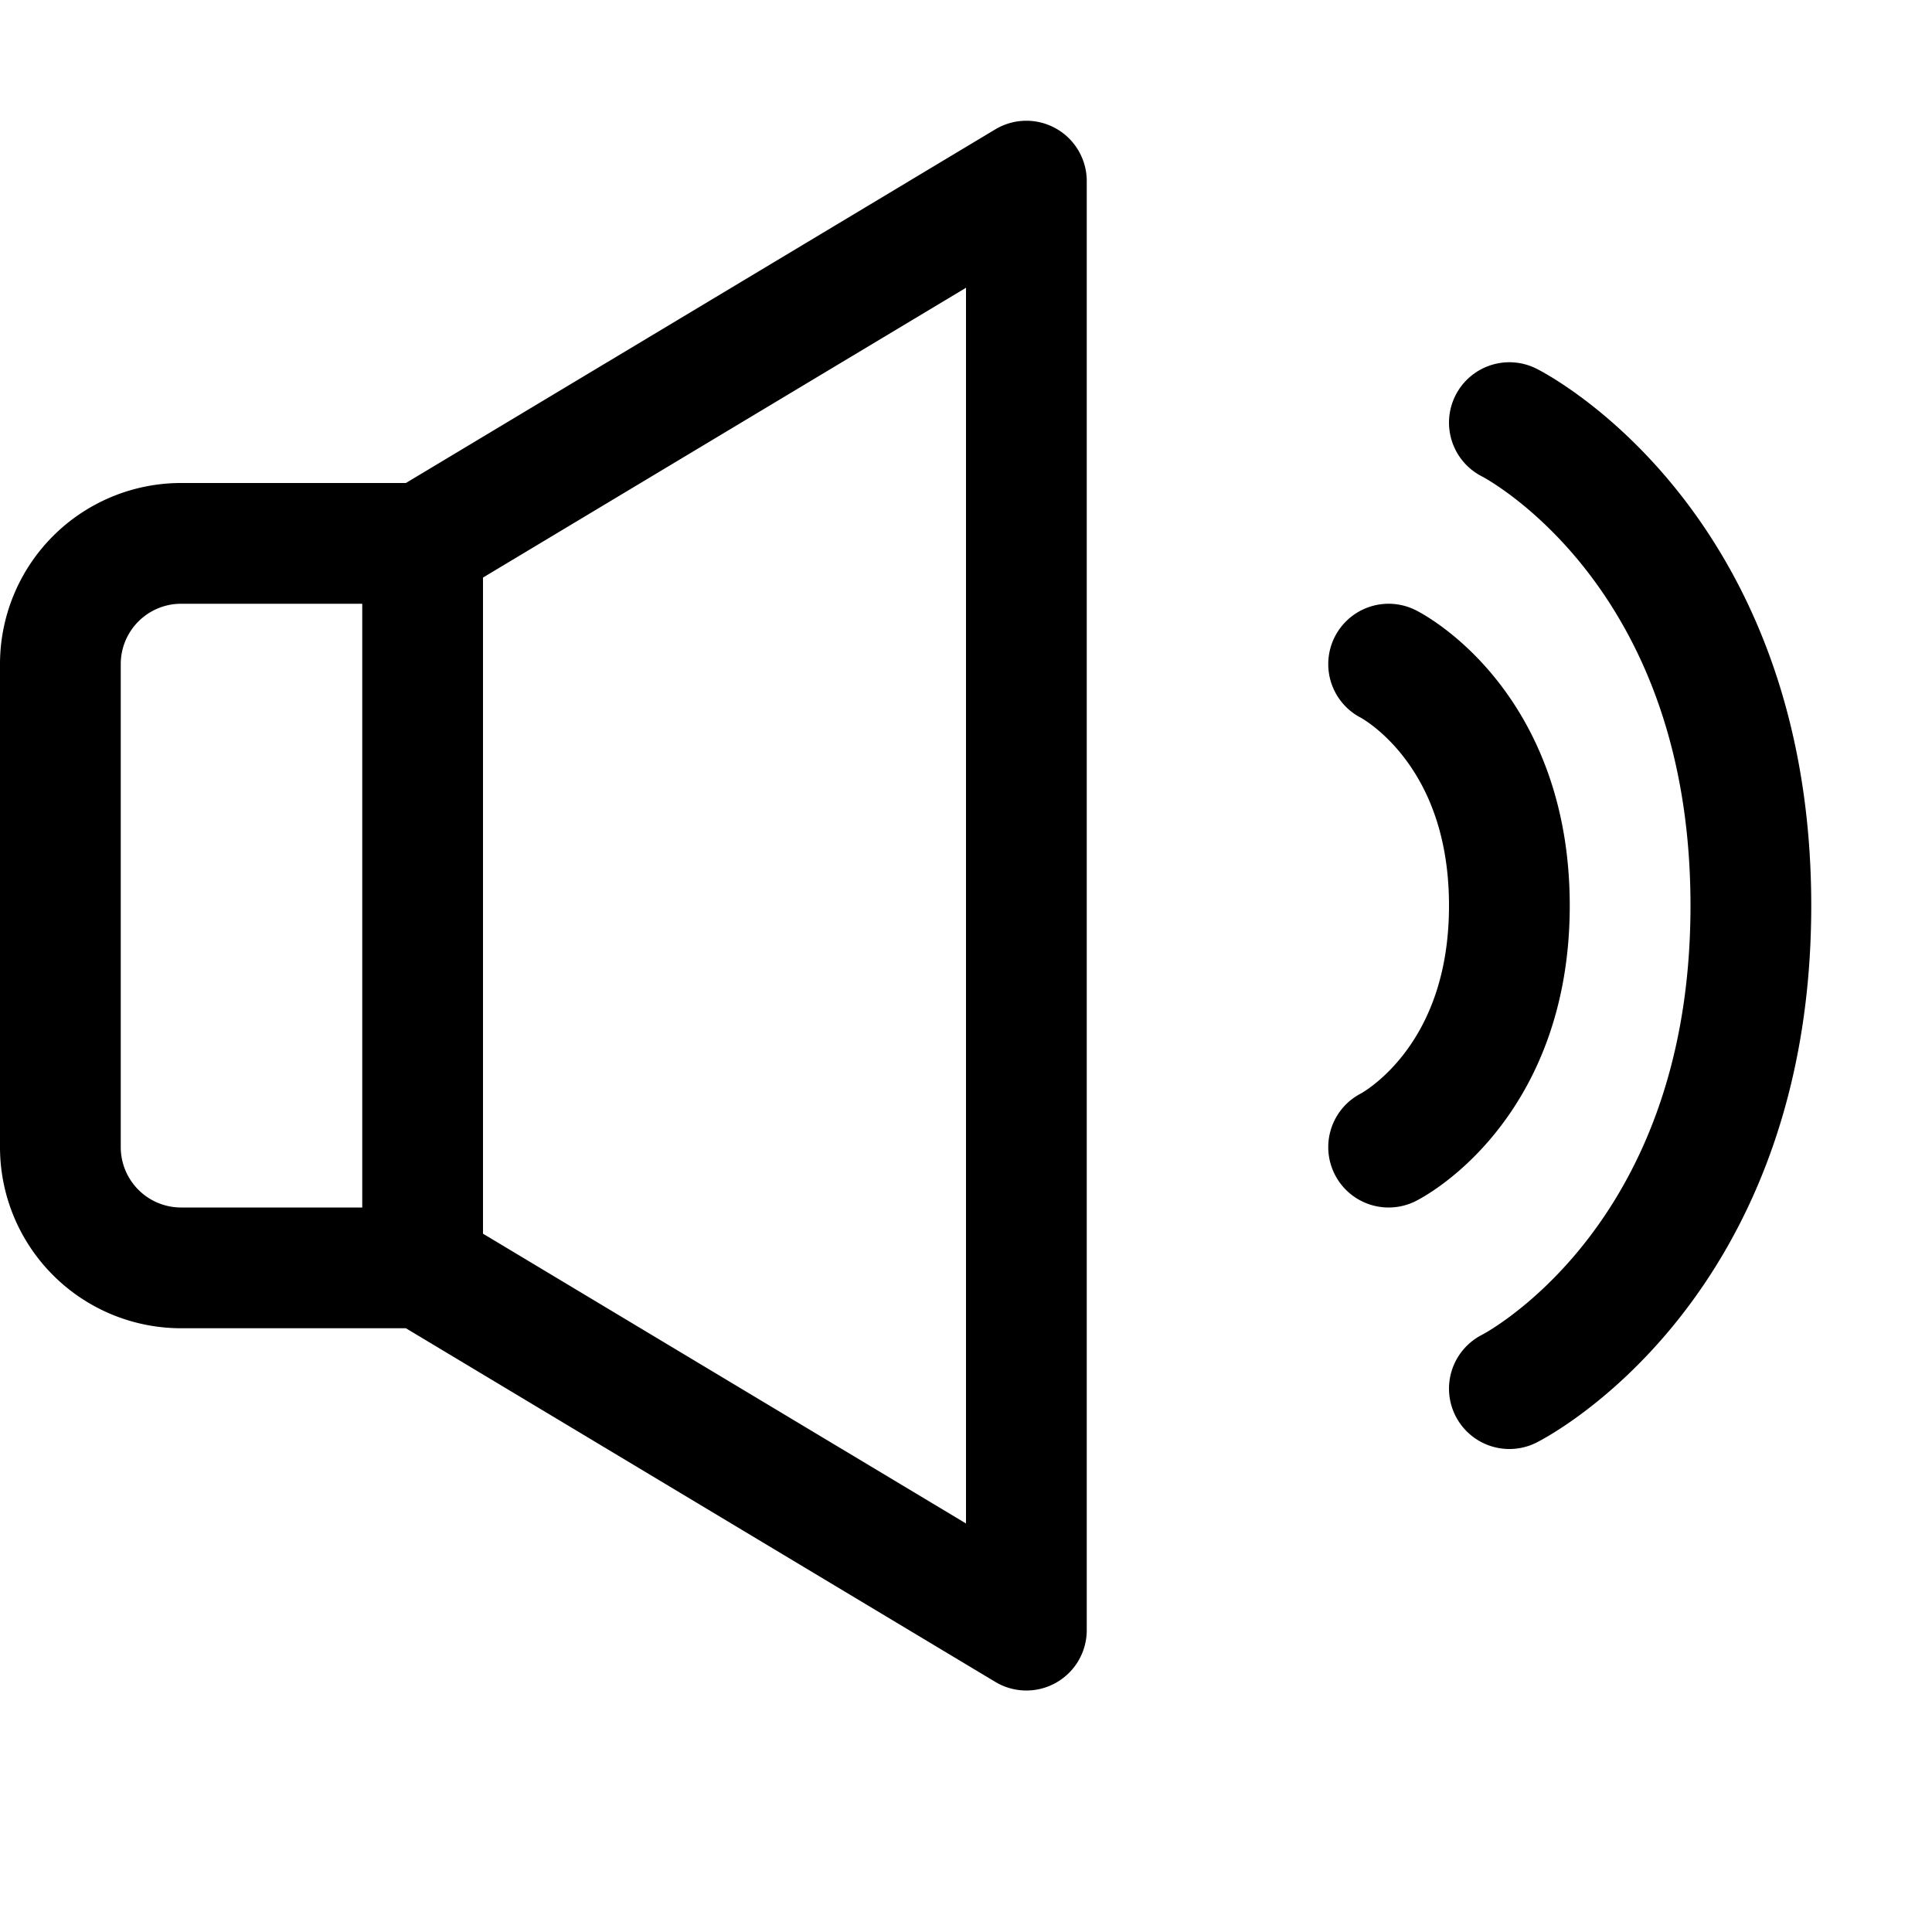 <svg xmlns="http://www.w3.org/2000/svg" width="16" height="16" fill="none"><path stroke="#000" stroke-linecap="round" stroke-linejoin="round" d="M8.5 13.5v-12l-5 3v6l5 3ZM11.5 5.5s1 .5 1 2-1 2-1 2M12.5 3.5s2 1 2 4-2 4-2 4M3.5 4.5h-2a1 1 0 0 0-1 1v4a1 1 0 0 0 1 1h2v-6Z"/></svg>